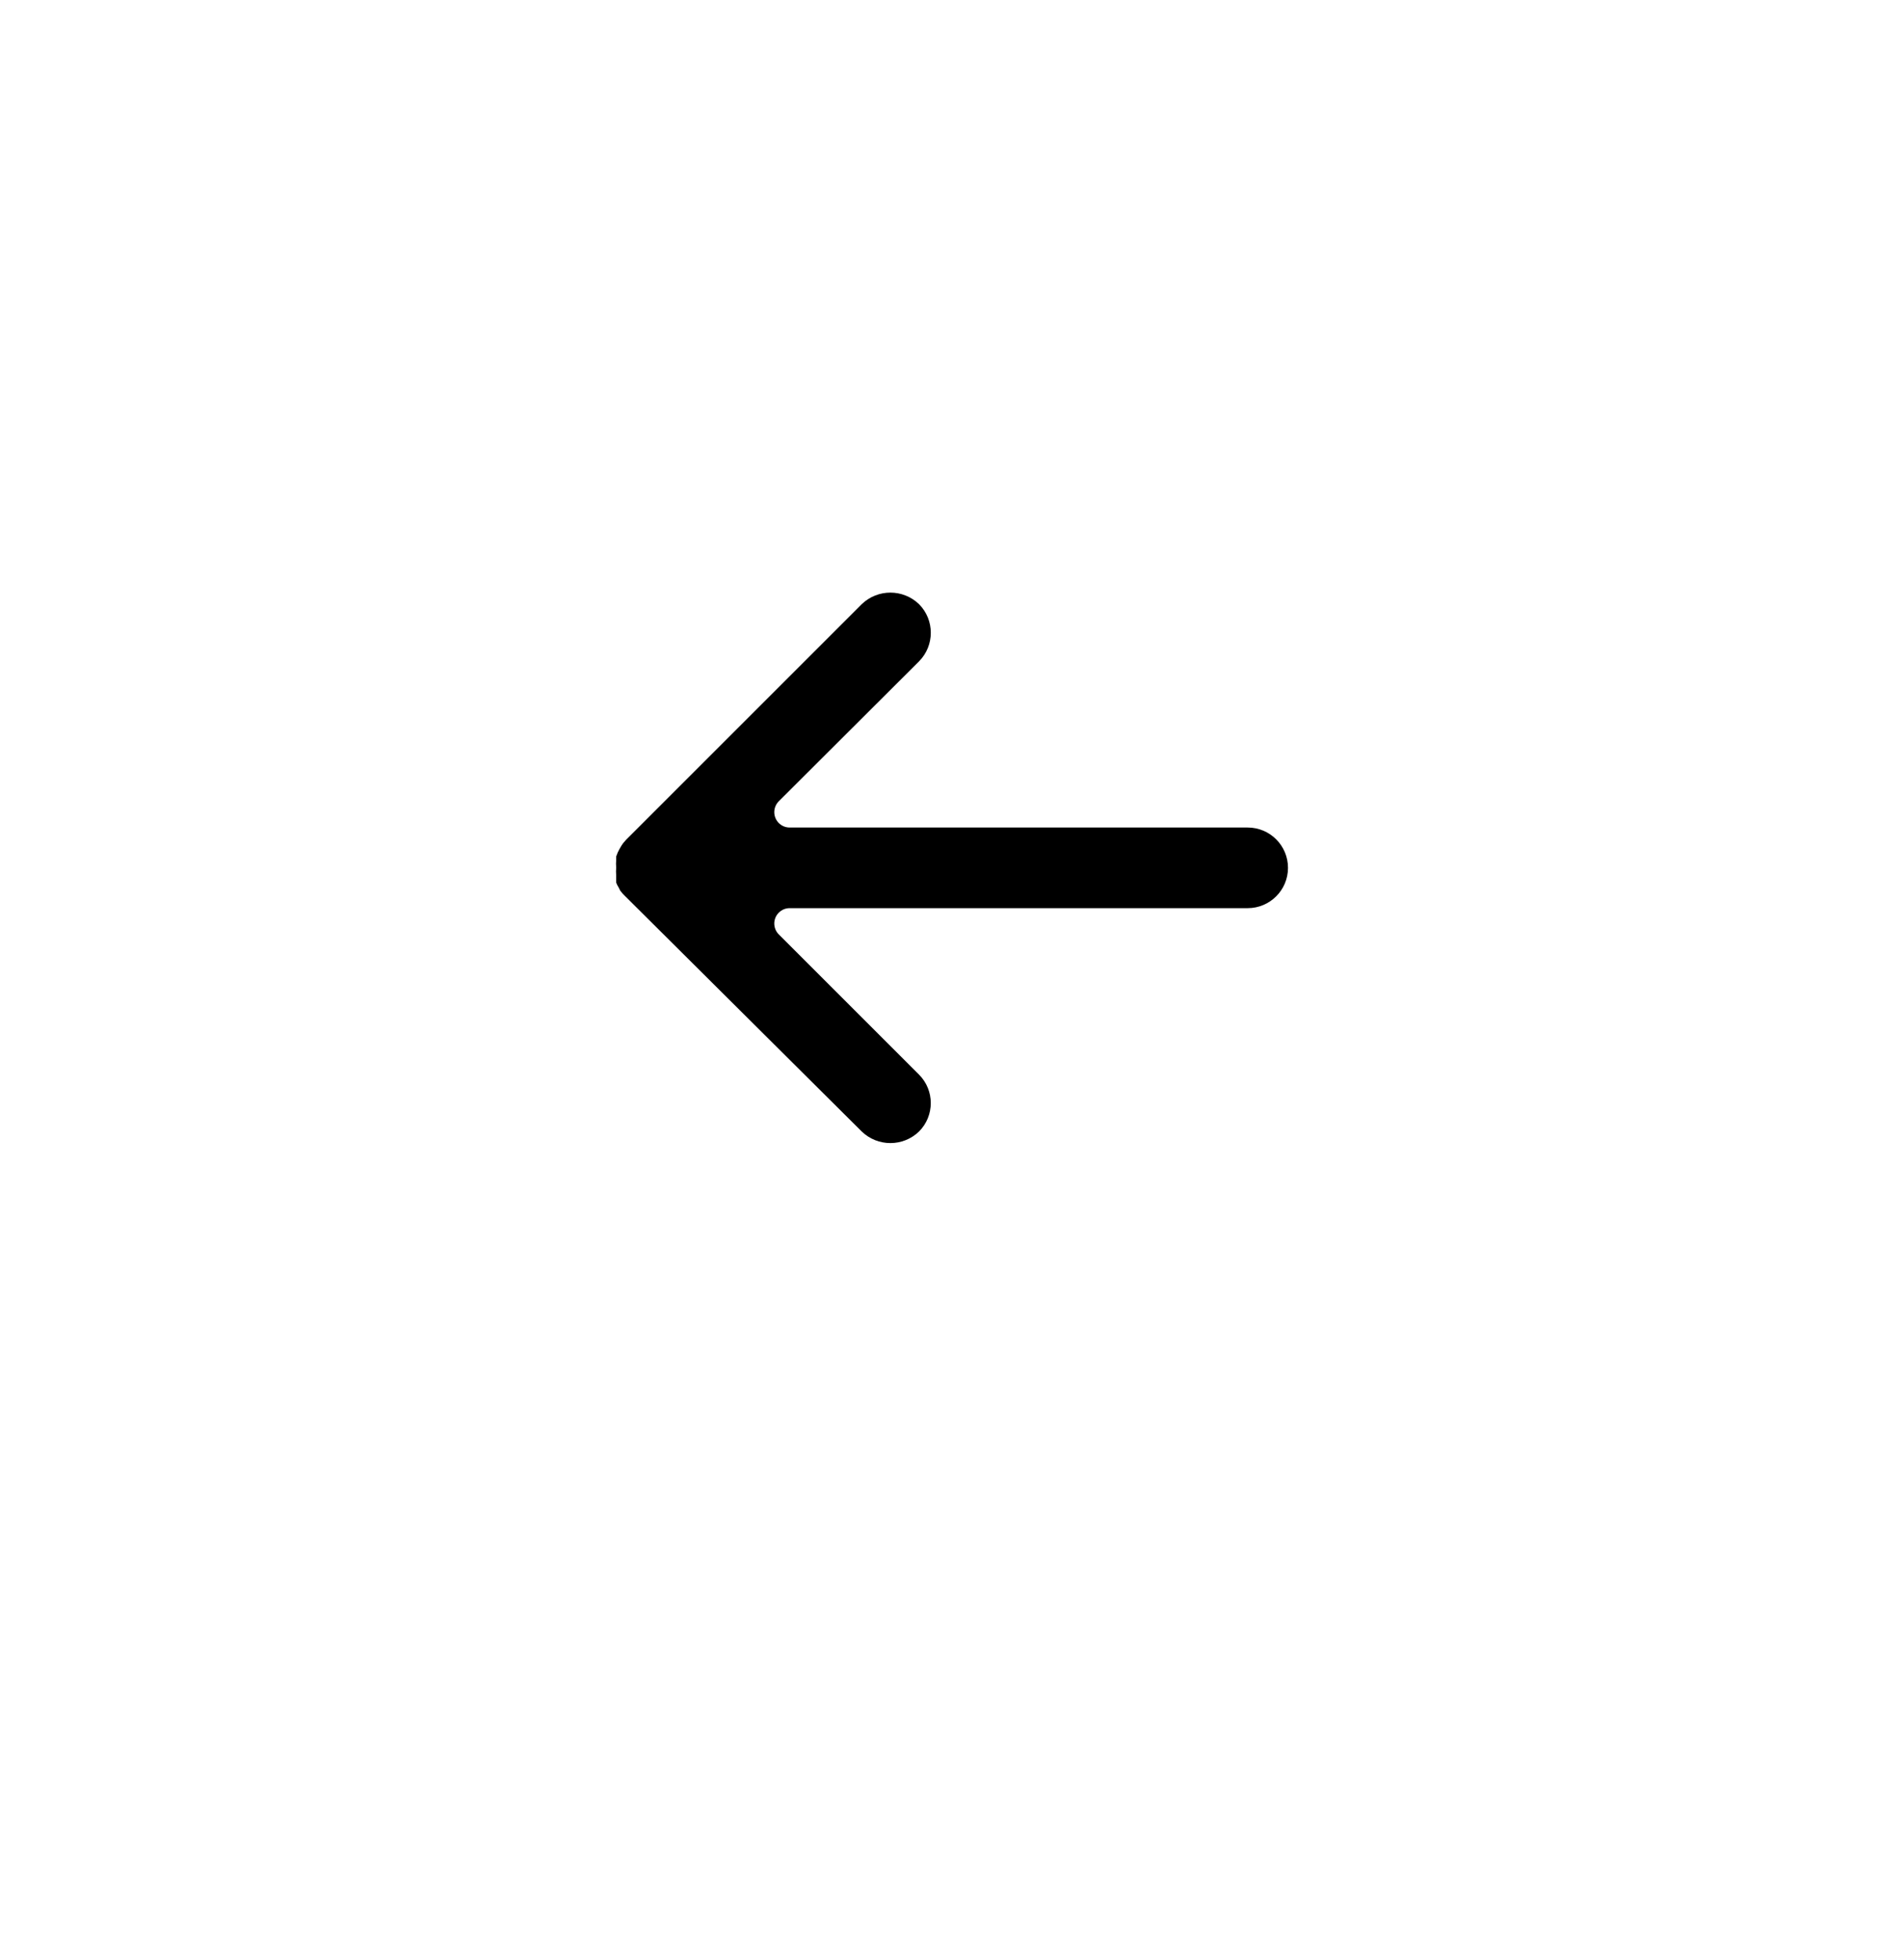 <svg width="68" height="70" viewBox="0 0 68 70" fill="none" xmlns="http://www.w3.org/2000/svg">
<g filter="url(#filter0_d)">
<rect x="16" y="12" width="36" height="38" fill="white"/>
</g>
<g clip-path="url(#clip0)">
<path d="M22.007 30.989C21.998 31.084 21.998 31.18 22.007 31.275V31.396V31.528C22.03 31.589 22.06 31.648 22.095 31.703L22.15 31.813C22.199 31.88 22.254 31.943 22.315 32L30.777 40.419C31.348 40.969 32.251 40.969 32.822 40.419C33.382 39.857 33.382 38.948 32.822 38.386L27.81 33.374C27.598 33.157 27.601 32.809 27.818 32.597C27.919 32.498 28.053 32.442 28.195 32.44H44.56C45.355 32.44 46 31.795 46 31C46 30.205 45.355 29.56 44.56 29.56C44.56 29.56 44.56 29.56 44.56 29.56H28.195C27.891 29.556 27.649 29.306 27.653 29.003C27.655 28.862 27.711 28.727 27.81 28.626L32.822 23.625C33.383 23.059 33.383 22.146 32.822 21.581C32.251 21.031 31.348 21.031 30.777 21.581L22.369 29.989C22.303 30.056 22.244 30.129 22.194 30.209C22.145 30.287 22.101 30.368 22.062 30.451L22.007 30.593C22.005 30.634 22.005 30.674 22.007 30.714C21.998 30.806 21.998 30.898 22.007 30.989Z" fill="black"/>
</g>
<defs>
<filter id="filter0_d" x="0" y="0" width="68" height="70" filterUnits="userSpaceOnUse" color-interpolation-filters="sRGB">
<feFlood flood-opacity="0" result="BackgroundImageFix"/>
<feColorMatrix in="SourceAlpha" type="matrix" values="0 0 0 0 0 0 0 0 0 0 0 0 0 0 0 0 0 0 127 0" result="hardAlpha"/>
<feOffset dy="4"/>
<feGaussianBlur stdDeviation="8"/>
<feColorMatrix type="matrix" values="0 0 0 0 0 0 0 0 0 0 0 0 0 0 0 0 0 0 0.15 0"/>
<feBlend mode="normal" in2="BackgroundImageFix" result="effect1_dropShadow"/>
<feBlend mode="normal" in="SourceGraphic" in2="effect1_dropShadow" result="shape"/>
</filter>
<clipPath id="clip0">
<rect width="24" height="24" fill="white" transform="translate(46 43) rotate(-180)"/>
</clipPath>
</defs>
</svg>

